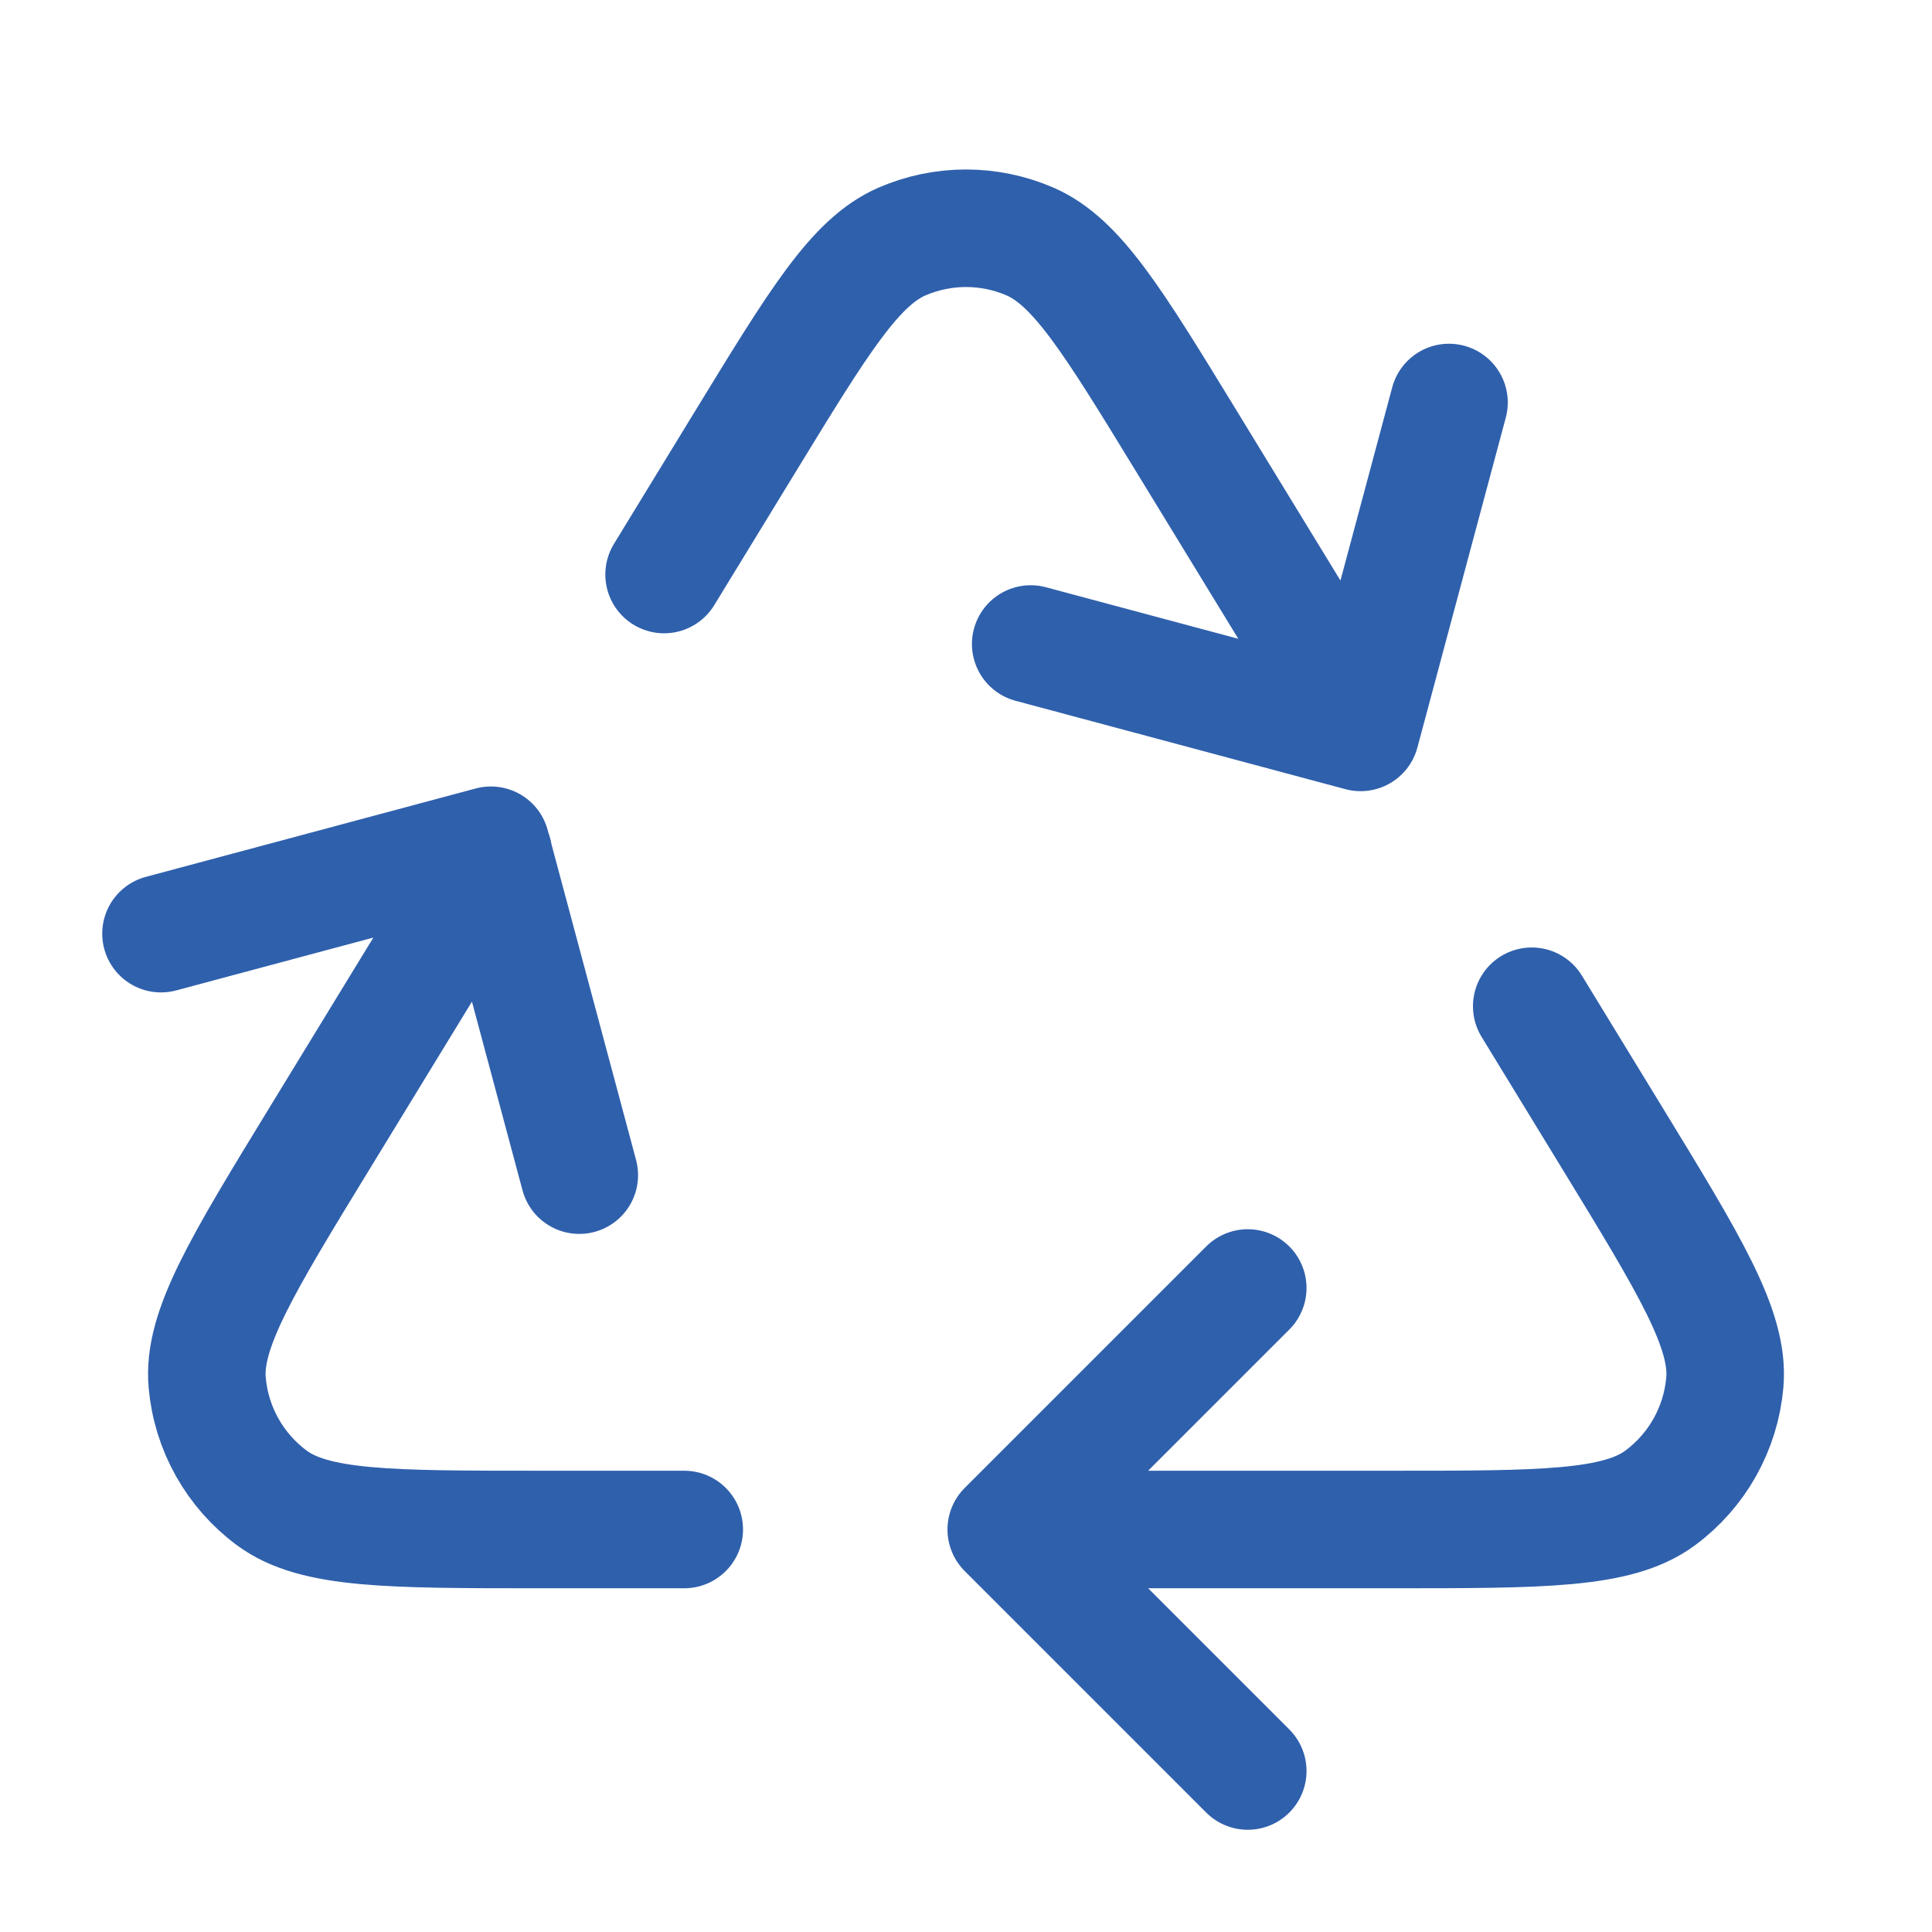 <svg width="800" height="800" viewBox="0 0 800 800" fill="none" xmlns="http://www.w3.org/2000/svg">
<path d="M433.334 633.333H576.474C638.647 633.333 669.734 633.333 687.384 620.307C702.774 608.95 712.544 591.53 714.21 572.477C716.12 550.623 699.91 524.097 667.49 471.043L634.26 416.667M204.338 353.507L132.51 471.047C100.089 524.097 83.879 550.623 85.791 572.477C87.458 591.53 97.227 608.95 112.616 620.307C130.267 633.333 161.353 633.333 223.526 633.333H283.334M562.964 300L491.017 182.269C460.924 133.026 445.877 108.405 426.507 100.011C409.597 92.683 390.404 92.683 373.494 100.011C354.124 108.405 339.077 133.026 308.984 182.27L274.989 237.896M600 166.669L563.397 303.271L426.794 266.669M66.667 386.603L203.27 350L239.872 486.603M516.667 733.333L416.667 633.333L516.667 533.333" stroke="#2F60AC" stroke-width="48.67" stroke-linecap="round" stroke-linejoin="round"/>
</svg>
